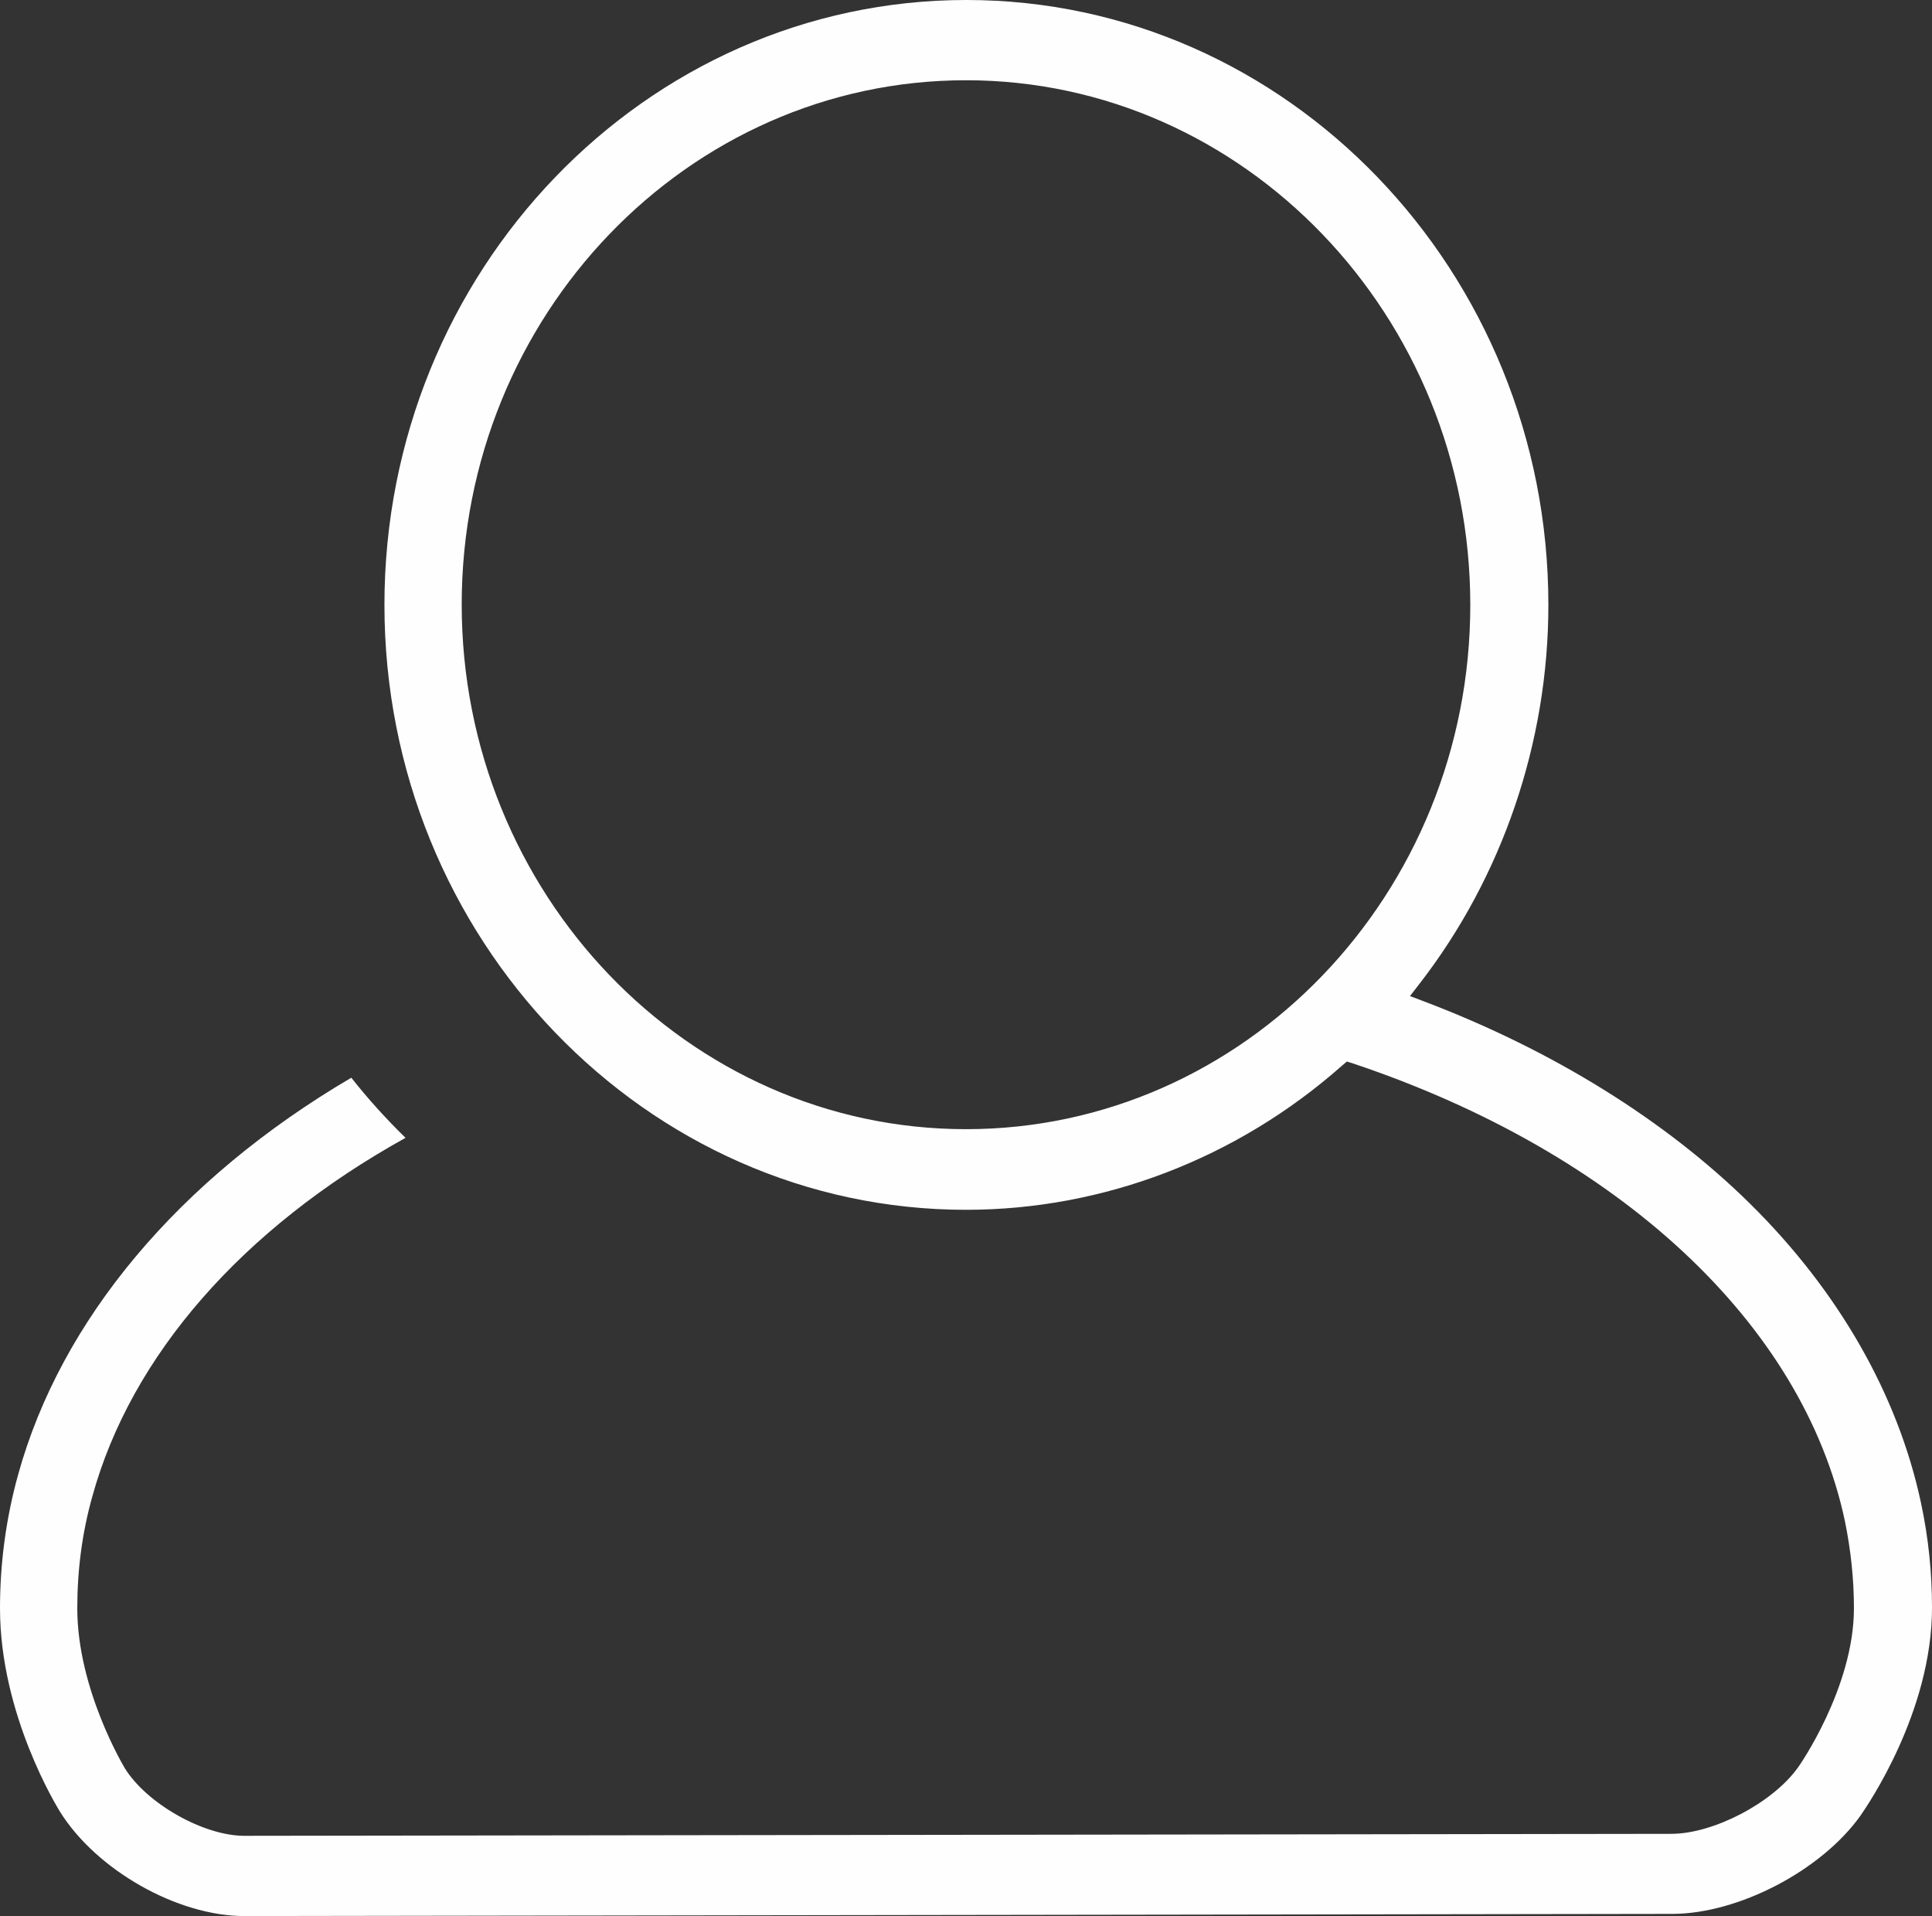 <?xml version="1.0" encoding="UTF-8"?>
<!DOCTYPE svg PUBLIC "-//W3C//DTD SVG 1.1//EN" "http://www.w3.org/Graphics/SVG/1.1/DTD/svg11.dtd">
<!-- Creator: CorelDRAW 2017 -->
<svg xmlns="http://www.w3.org/2000/svg" xml:space="preserve" width="205.8mm" height="204.078mm" version="1.1" style="shape-rendering:geometricPrecision; text-rendering:geometricPrecision; image-rendering:optimizeQuality; fill-rule:evenodd; clip-rule:evenodd"
viewBox="0 0 20580 20407.8"
 xmlns:xlink="http://www.w3.org/1999/xlink">
 <rect x="0" y="0" width="20580" height="20407.8" fill="#333333" stroke="none"/>
 <defs>
  <style type="text/css">
   <![CDATA[
    .fil0 {fill:#FEFEFE}
   ]]>
  </style>
 </defs>
 <g id="Слой_x0020_1">
  <g id="_1986838147328">
   <path class="fil0" d="M2604 20407.8c-716.1,0 -1575,-489.3 -1963.5,-1108.8 -25.2,-42 -640.5,-1031.1 -640.5,-2169.3 0,-476.7 63,-955.5 193.2,-1423.8 455.7,-1648.5 1711.5,-3147.9 3549,-4227.3 172.2,218.4 359.1,426.3 577.5,640.5 -1740.9,966 -2925.3,2322.6 -3336.9,3822 -109.2,388.5 -159.6,787.5 -159.6,1188.6 0,867.3 501.9,1694.7 506.1,1703.1 235.2,380.1 842.1,720.3 1272.6,720.3l15199.8 -21c451.5,0 1079.4,-329.7 1348.2,-703.5 8.4,-8.4 598.5,-850.5 598.5,-1698.9 0,-310.8 -33.6,-623.7 -96.6,-930.3 -447.3,-2102.1 -2406.6,-3922.8 -5237.4,-4872l-67.2 -21 -54.6 46.2c-1121.4,991.2 -2545.2,1533 -4002.6,1533 -3412.5,0 -6195,-2889.6 -6195,-6442.8 0,-3553.2 2780.4,-6442.8 6199.2,-6442.8 3416.7,0 6199.2,2889.6 6199.2,6442.8 0,1461.6 -489.3,2895.9 -1373.4,4036.2l-100.8 130.2 155.4 58.8c1365,518.7 2566.2,1264.2 3467.1,2152.5 942.9,930.3 1575,2034.9 1820.7,3185.7 79.8,371.7 117.6,745.5 117.6,1117.2 0,1108.8 -686.7,2106.3 -762.3,2215.5 -417.9,585.9 -1302,1045.8 -2005.5,1045.8l-15208.2 23.1 0 0zm7686 -19553.1c-2963.1,0 -5371.8,2507.4 -5371.8,5583.9 0,3076.5 2406.6,5588.1 5371.8,5588.1 2967.3,0 5371.8,-2507.4 5371.8,-5583.9 0,-3076.5 -2408.7,-5588.1 -5371.8,-5588.1z"/>
  </g>
 </g>
</svg>
